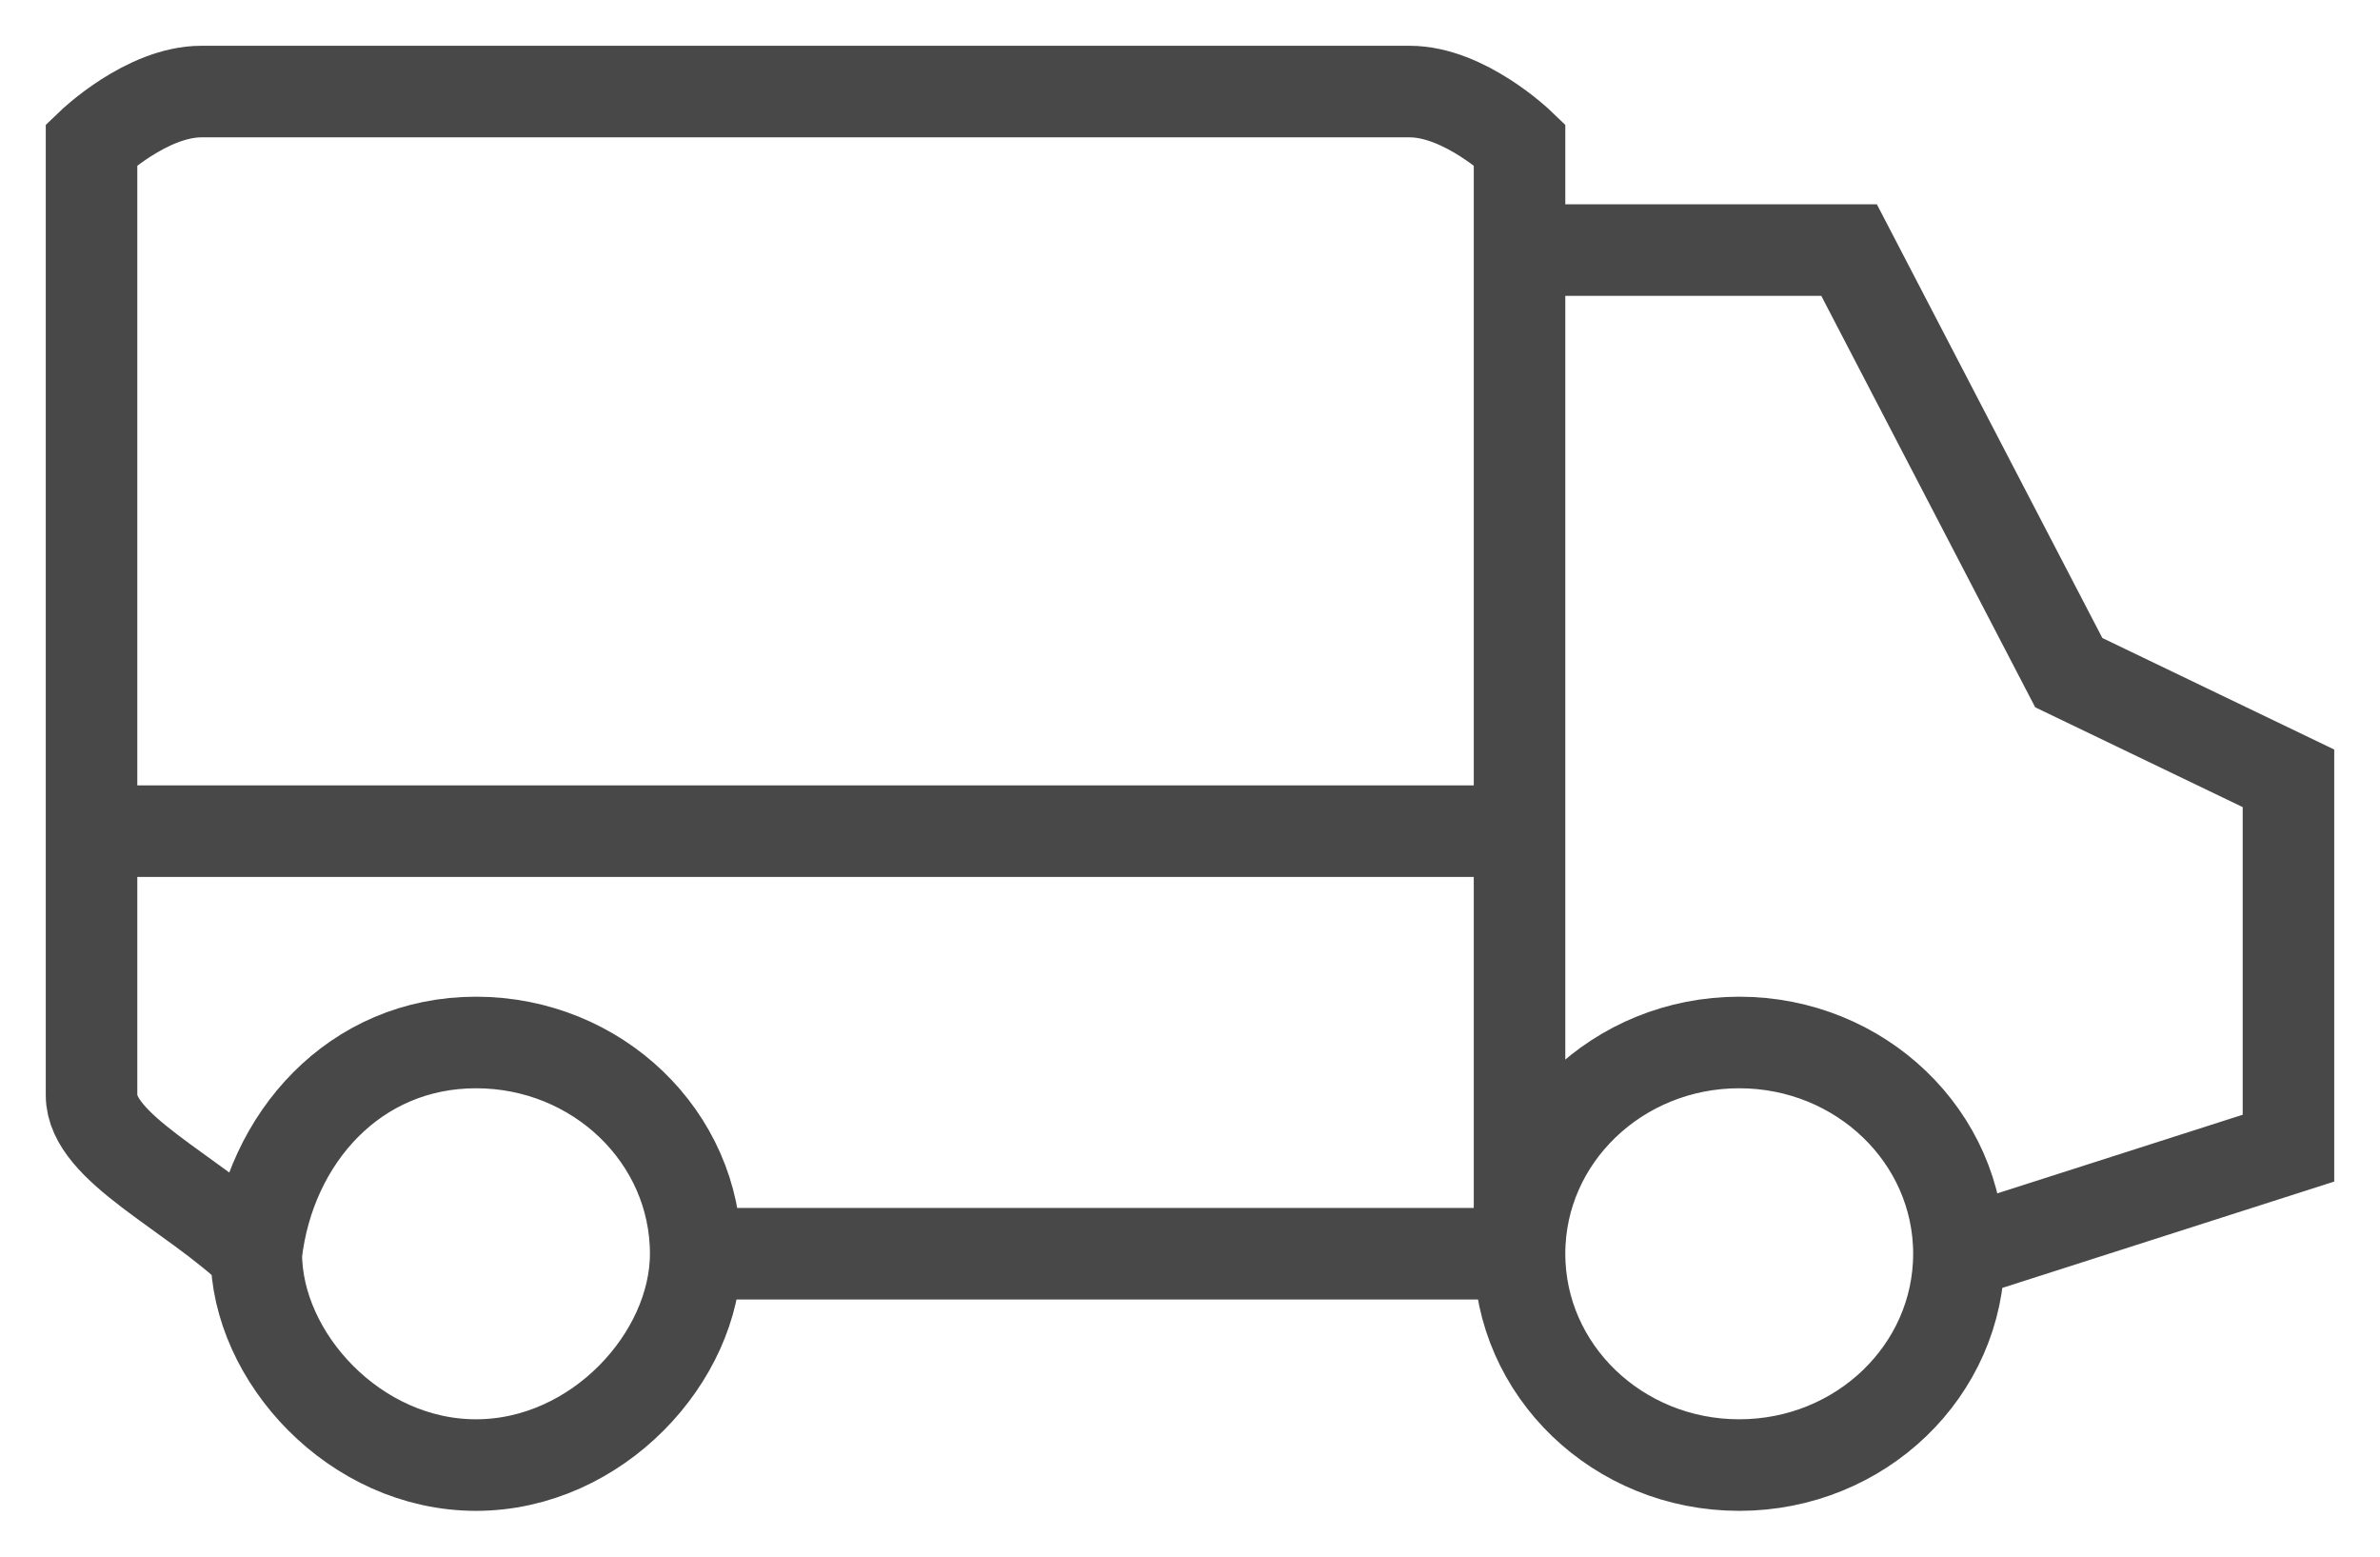 <svg width="26" height="17" viewBox="0 0 26 17" fill="none" xmlns="http://www.w3.org/2000/svg">
<path d="M2.8 13.692C2.097 13.016 1 12.539 1 11.961C1 11.385 1 9.077 1 9.077M2.8 13.692C2.946 12.426 3.875 11.385 5.2 11.385C6.525 11.385 7.6 12.418 7.6 13.692M2.8 13.692C2.8 14.819 3.875 16 5.2 16C6.525 16 7.6 14.819 7.6 13.692M16.6 13.692C13.32 13.692 10.88 13.692 7.6 13.692M16.6 13.692C16.6 12.418 17.674 11.385 19 11.385C20.326 11.385 21.4 12.418 21.4 13.692M16.6 13.692C16.6 14.967 17.674 16 19 16C20.326 16 21.4 14.967 21.4 13.692M16.6 13.692C16.6 11.89 16.6 9.077 16.6 9.077M21.4 13.692C22.806 13.242 25 12.539 25 12.539V8.5L22.6 7.346L20.2 2.731H16.6M16.6 2.731V1.577C16.6 1.577 16 1 15.4 1C14.8 1 2.8 1 2.2 1C1.6 1 1 1.577 1 1.577V9.077M16.6 2.731V9.077M16.6 9.077H1" stroke="#484849"/>
</svg>
